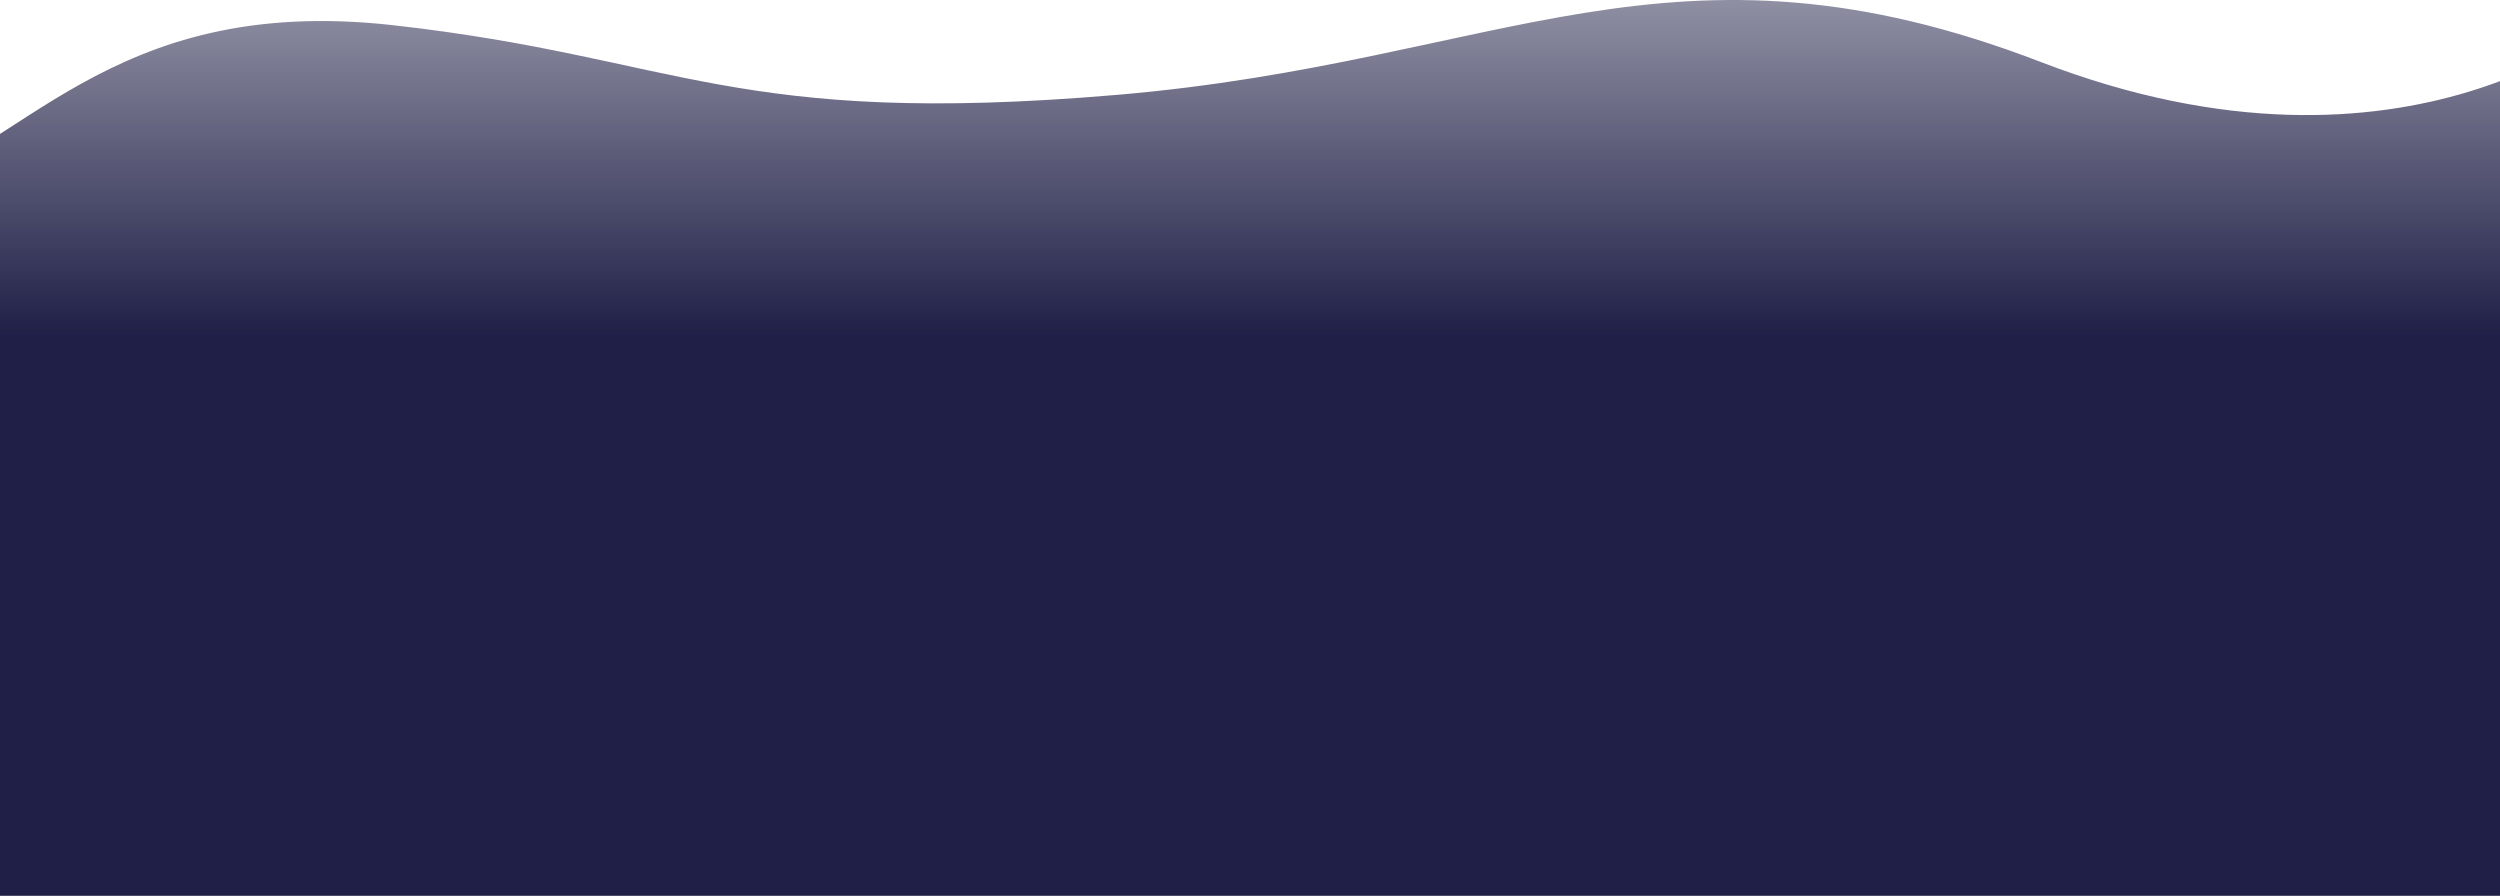 <svg xmlns="http://www.w3.org/2000/svg" width="1440" height="516" fill="none" viewBox="0 0 1440 516"><path fill="url(#paint0_linear)" d="M1175.65 35.764C962.846 -46.129 865.751 35.629 643.768 54.608C421.786 73.588 391.68 33.044 226.292 14.498C60.903 -4.049 11.123 90.873 -68 110.654C-68 198.586 -68 516 -68 516L1508.19 516L1508.19 8.454C1508.19 8.454 1388.84 117.807 1175.65 35.764Z"/><defs><linearGradient id="paint0_linear" x1="781.025" x2="781.025" y1="-96.593" y2="194" gradientUnits="userSpaceOnUse"><stop stop-color="#1F1F47" stop-opacity=".25"/><stop offset="1" stop-color="#1F1F47"/></linearGradient></defs></svg>